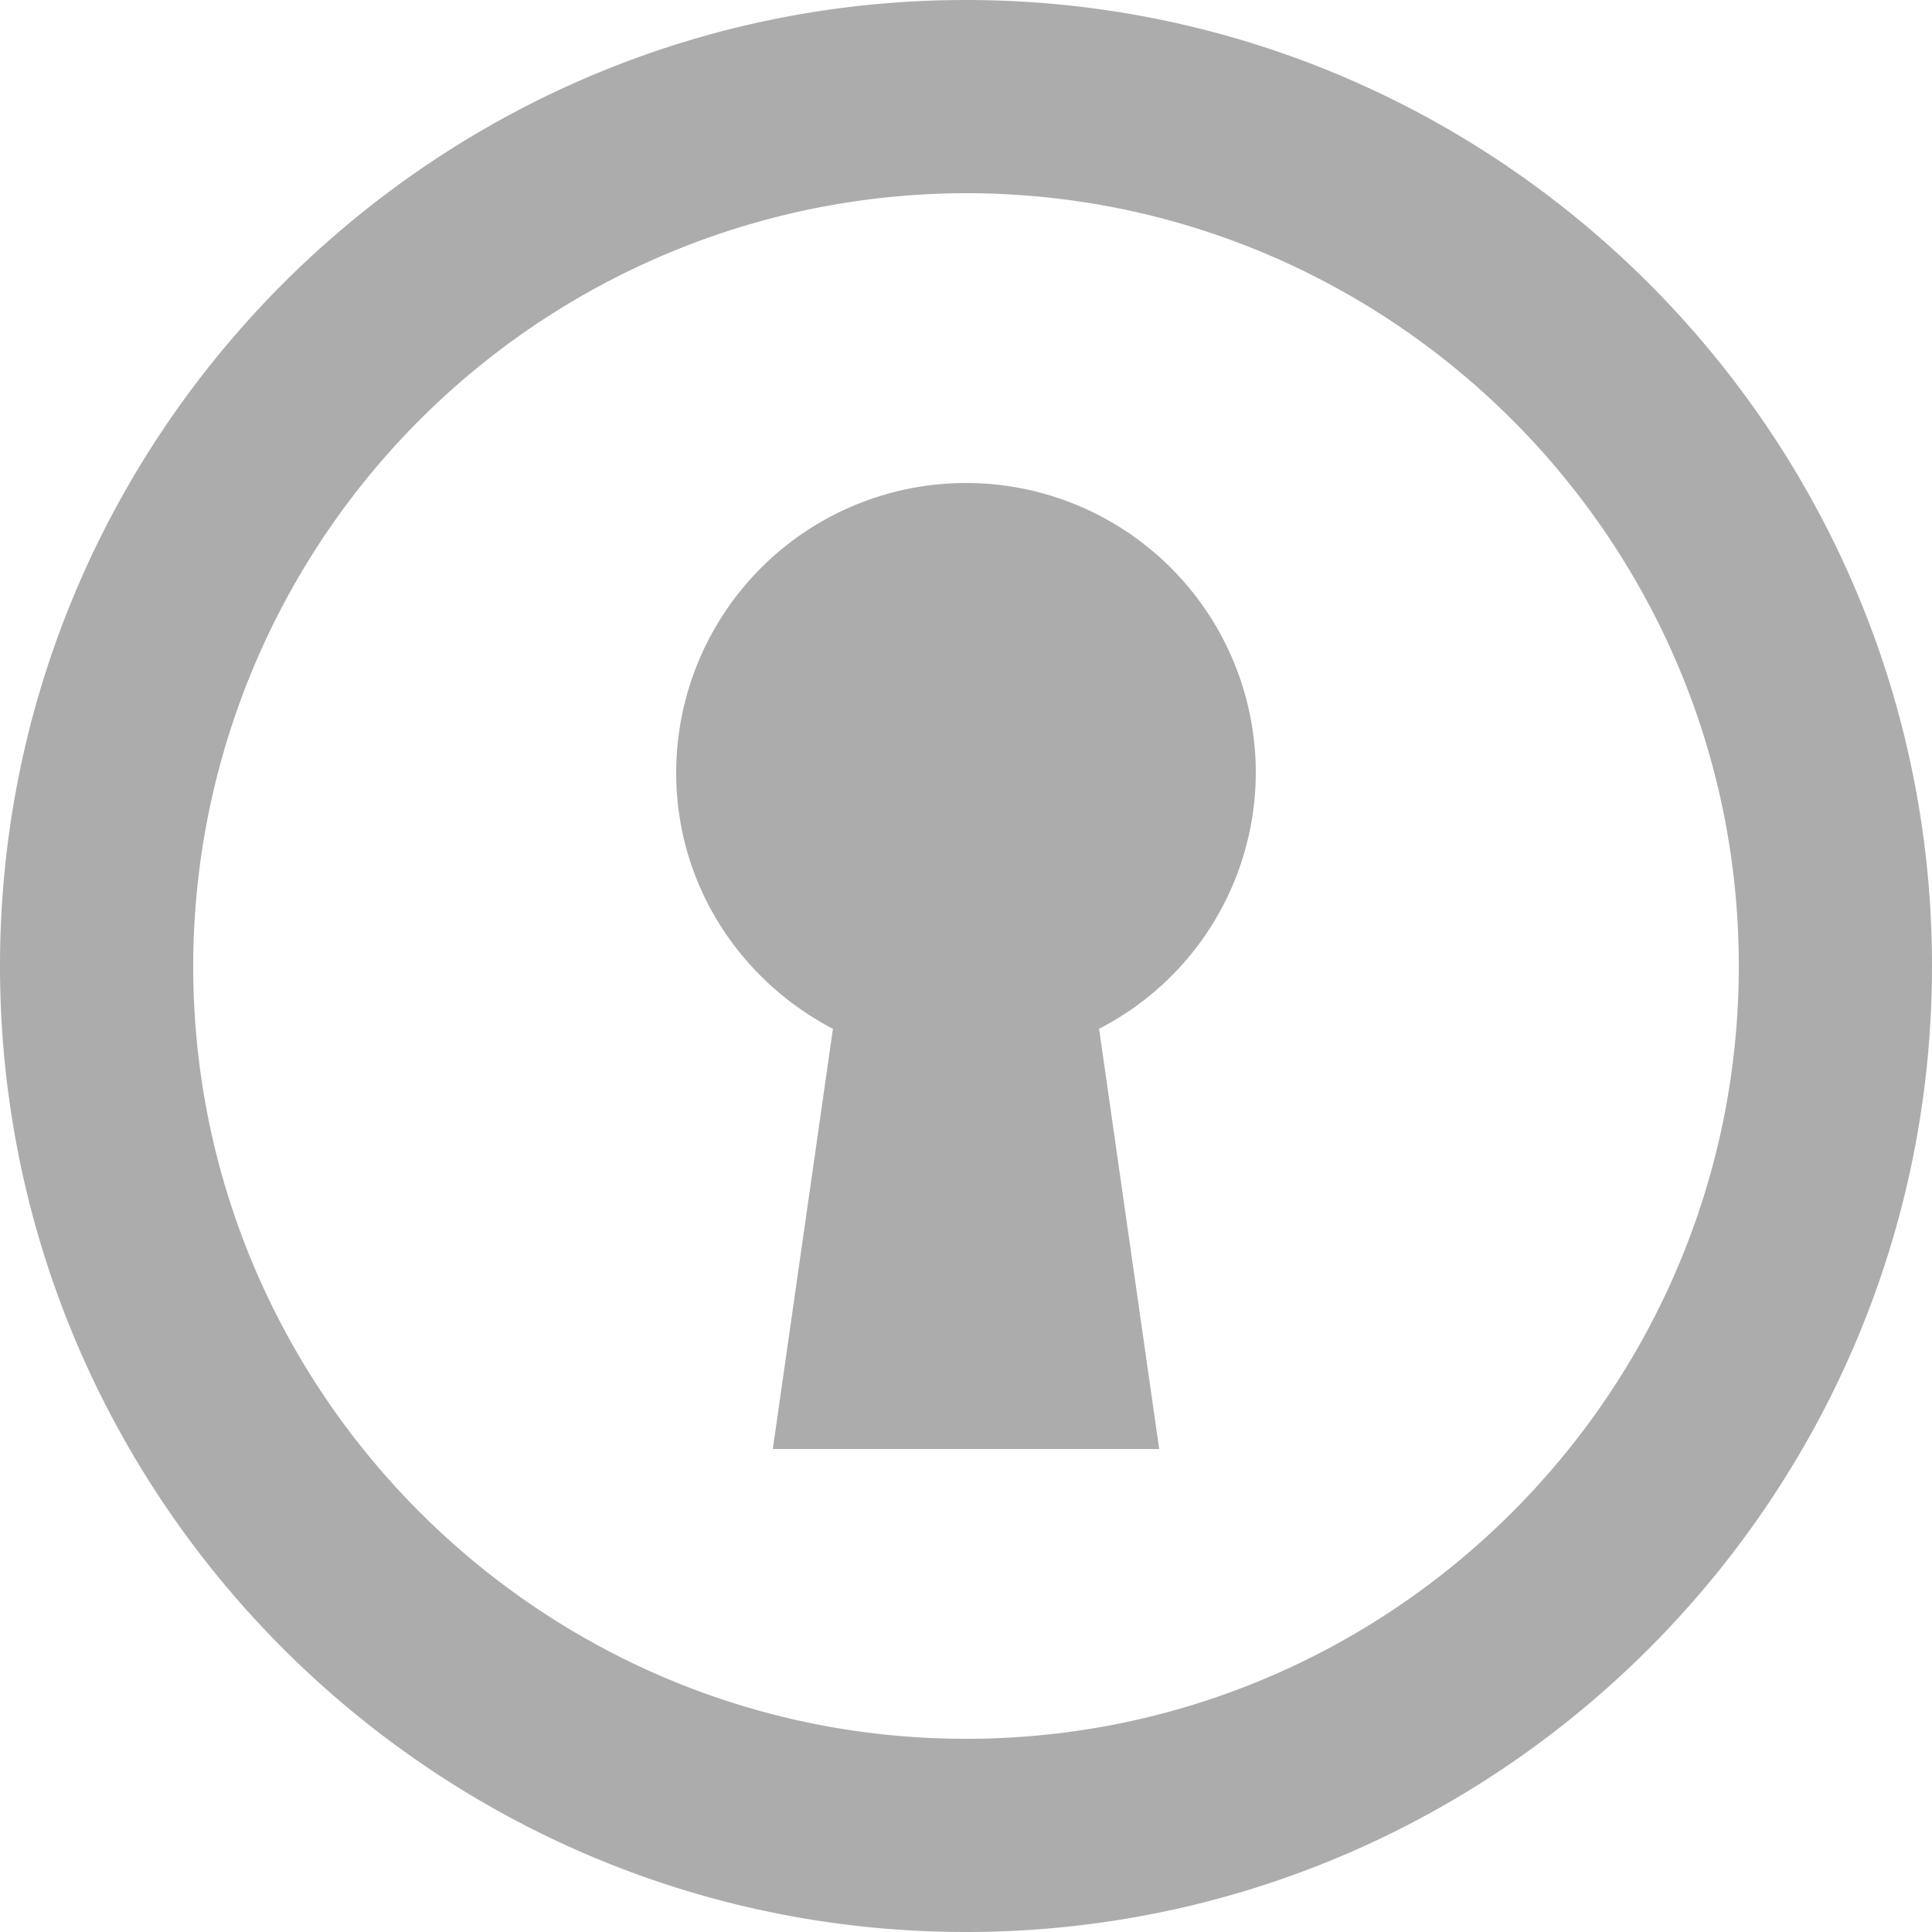 <svg xmlns="http://www.w3.org/2000/svg" width="16" height="16" viewBox="0 0 16 16">
    <g fill="#ACACAC" fill-rule="evenodd">
        <path d="M10.4 6.4a2.4 2.4 0 0 0-4.8 0c0 .926.53 1.72 1.298 2.12L6.4 12h3.2l-.498-3.48A2.39 2.39 0 0 0 10.4 6.4"/>
        <path d="M8 1.6A6.407 6.407 0 0 0 1.6 8c0 3.53 2.871 6.4 6.4 6.4 3.529 0 6.4-2.87 6.4-6.4 0-3.528-2.871-6.4-6.4-6.4M8 16c-4.411 0-8-3.588-8-8 0-4.41 3.589-8 8-8s8 3.59 8 8c0 4.412-3.589 8-8 8"/>
    </g>
</svg>
